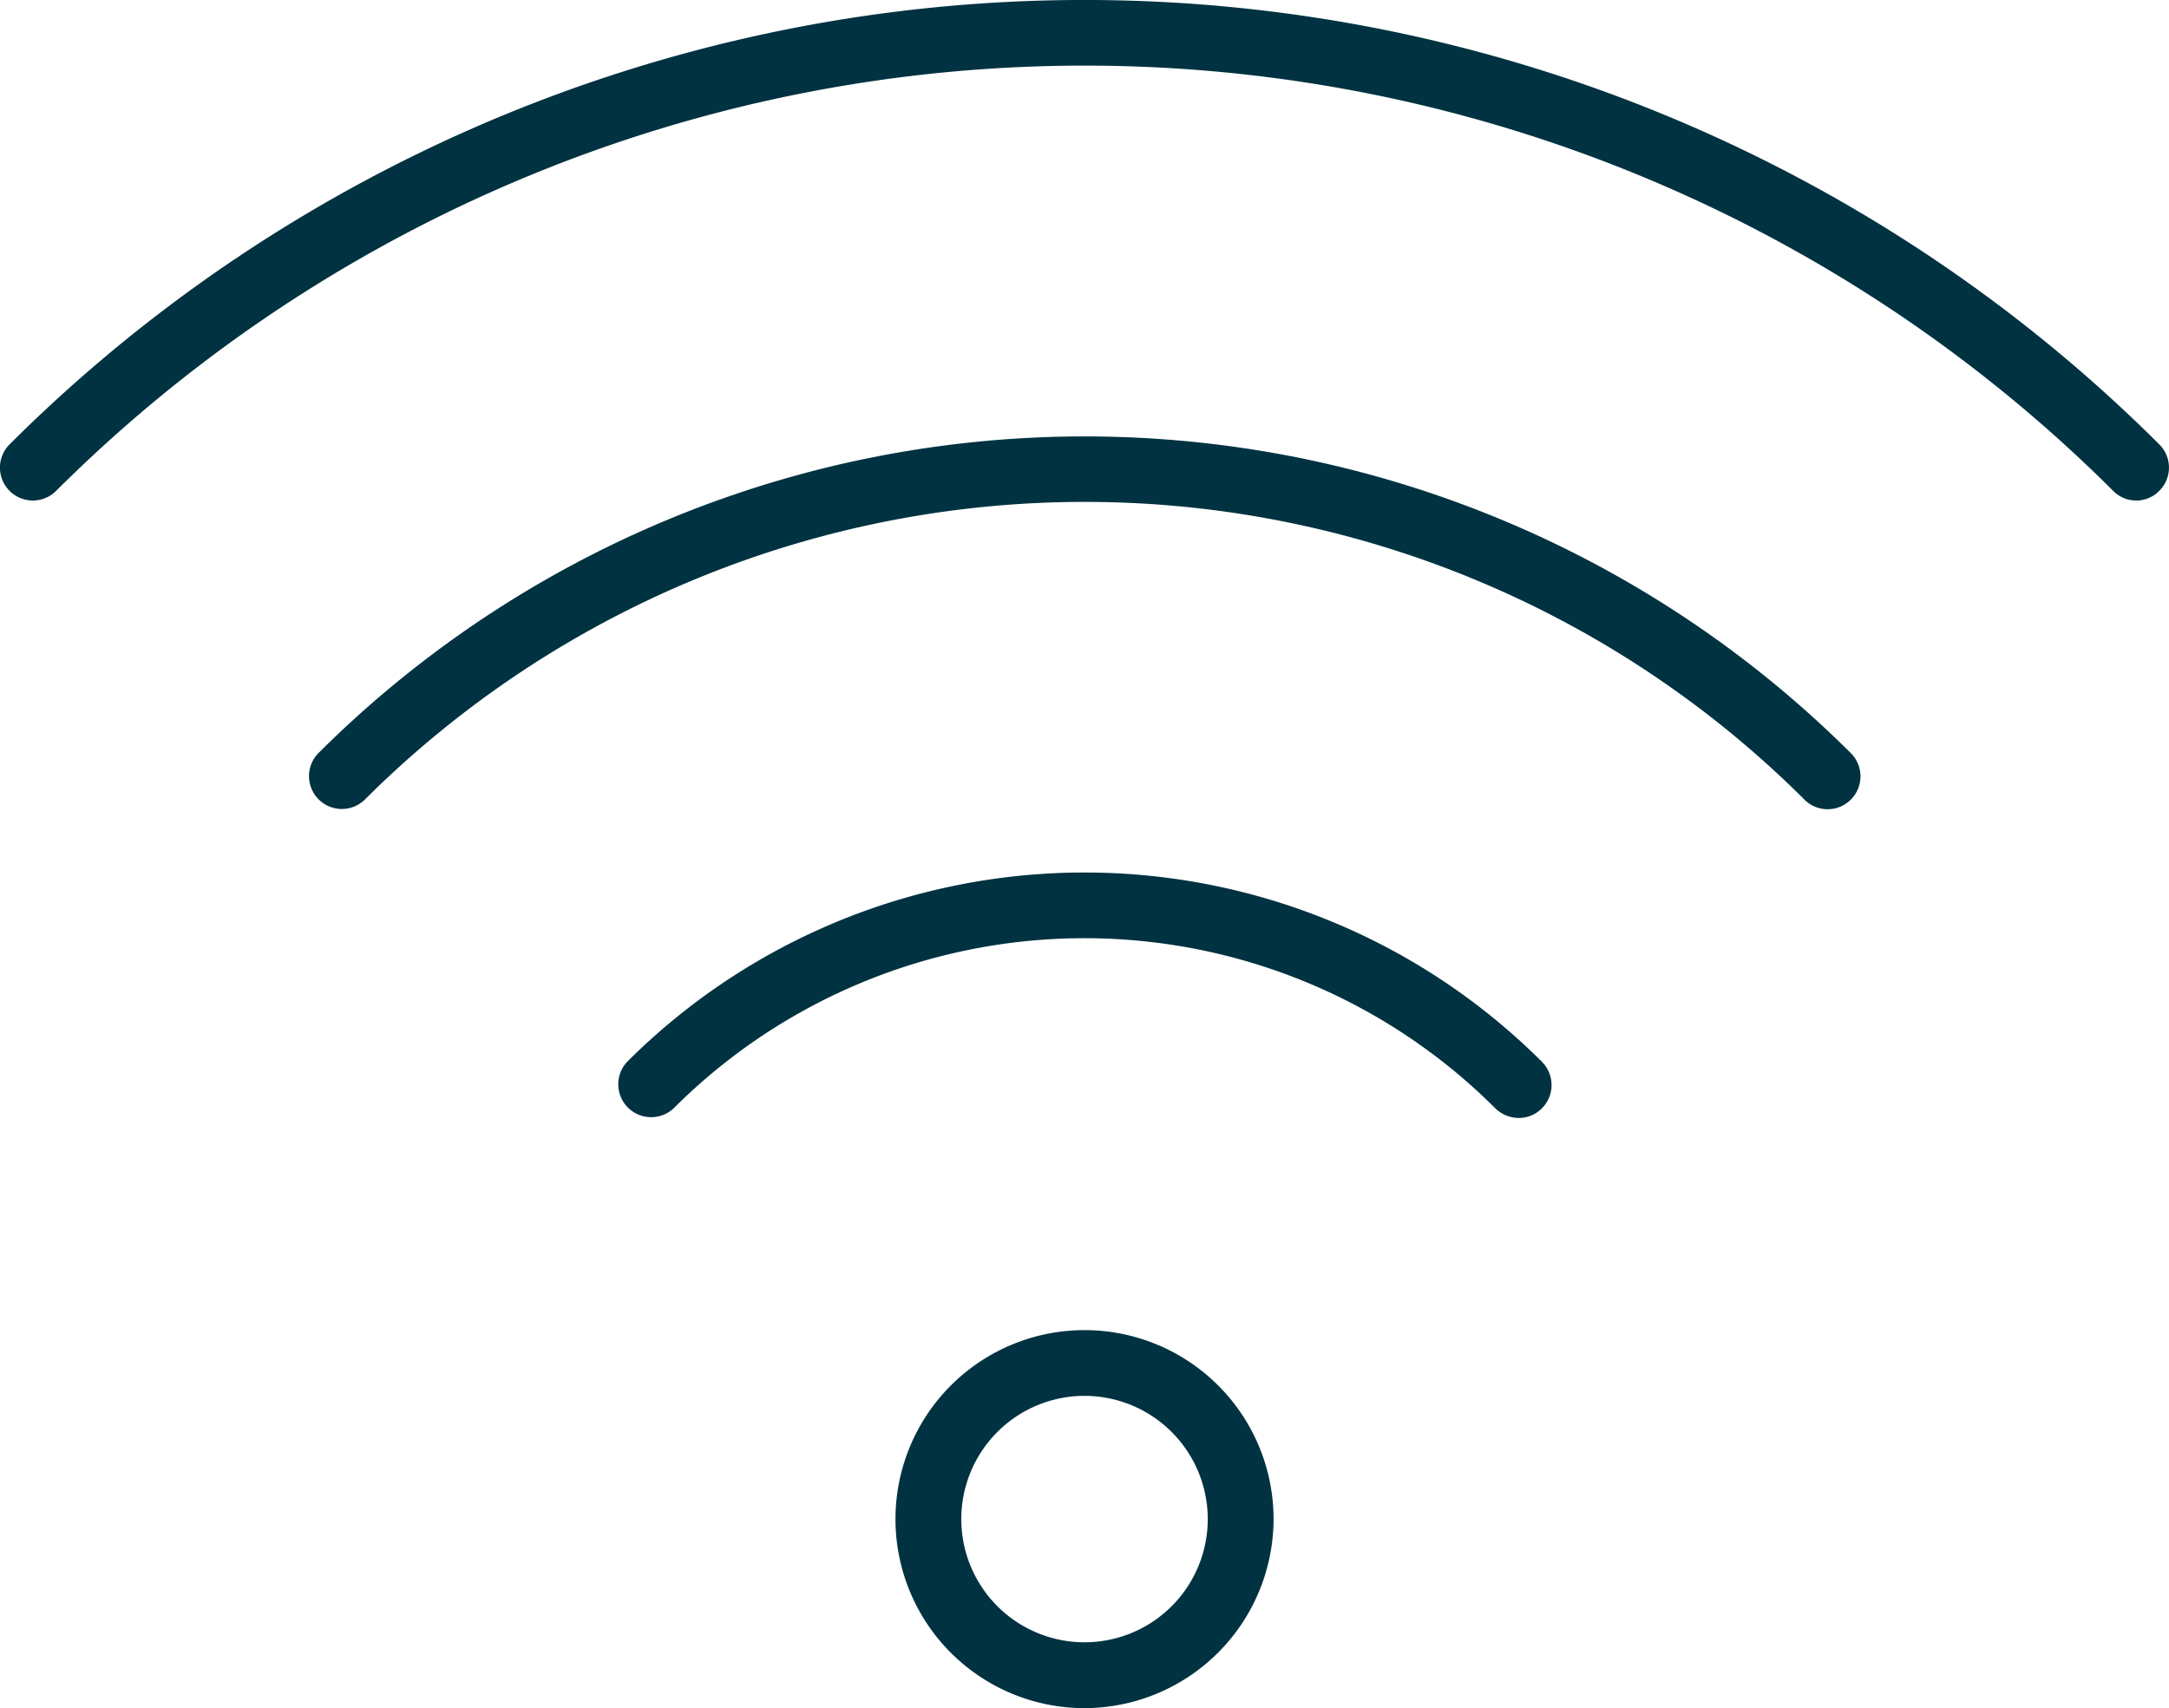 <svg xmlns="http://www.w3.org/2000/svg" width="41.133" height="32.399" viewBox="0 0 41.133 32.399">
  <g id="Group_1430" data-name="Group 1430" transform="translate(0 0)">
    <path id="Path_297" data-name="Path 297" d="M1303.647,6854.636a3.585,3.585,0,1,1,3.586-3.585,3.593,3.593,0,0,1-3.586,3.585Zm0-5.923a2.337,2.337,0,1,0,2.338,2.337,2.338,2.338,0,0,0-2.338-2.337Zm0,0" transform="translate(-1283.081 -6822.237)" fill="#003241"/>
    <path id="Path_298" data-name="Path 298" d="M1305.682,6833.23a.642.642,0,0,1-.444-.183,11.019,11.019,0,0,0-15.582,0,.624.624,0,0,1-.881-.883,12.273,12.273,0,0,1,17.347,0,.625.625,0,0,1,0,.883.617.617,0,0,1-.439.183Zm0,0" transform="translate(-1276.881 -6812.025)" fill="#003241"/>
    <g id="Group_1429" data-name="Group 1429" transform="translate(0)">
      <path id="Path_299" data-name="Path 299" d="M1304.648,6817.641a.615.615,0,0,1-.438-.183,19.323,19.323,0,0,0-27.3,0,.623.623,0,0,1-.882-.88,20.577,20.577,0,0,1,29.063,0,.623.623,0,0,1-.444,1.063Zm0,0" transform="translate(-1269.991 -6802.292)" fill="#003241"/>
      <path id="Path_300" data-name="Path 300" d="M1303.613,6802.046a.611.611,0,0,1-.438-.184,27.616,27.616,0,0,0-39.009,0,.624.624,0,0,1-.884-.881,28.861,28.861,0,0,1,40.768,0,.621.621,0,0,1,0,.881.611.611,0,0,1-.438.184Zm0,0" transform="translate(-1263.101 -6792.552)" fill="#003241"/>
    </g>
  </g>
</svg>
